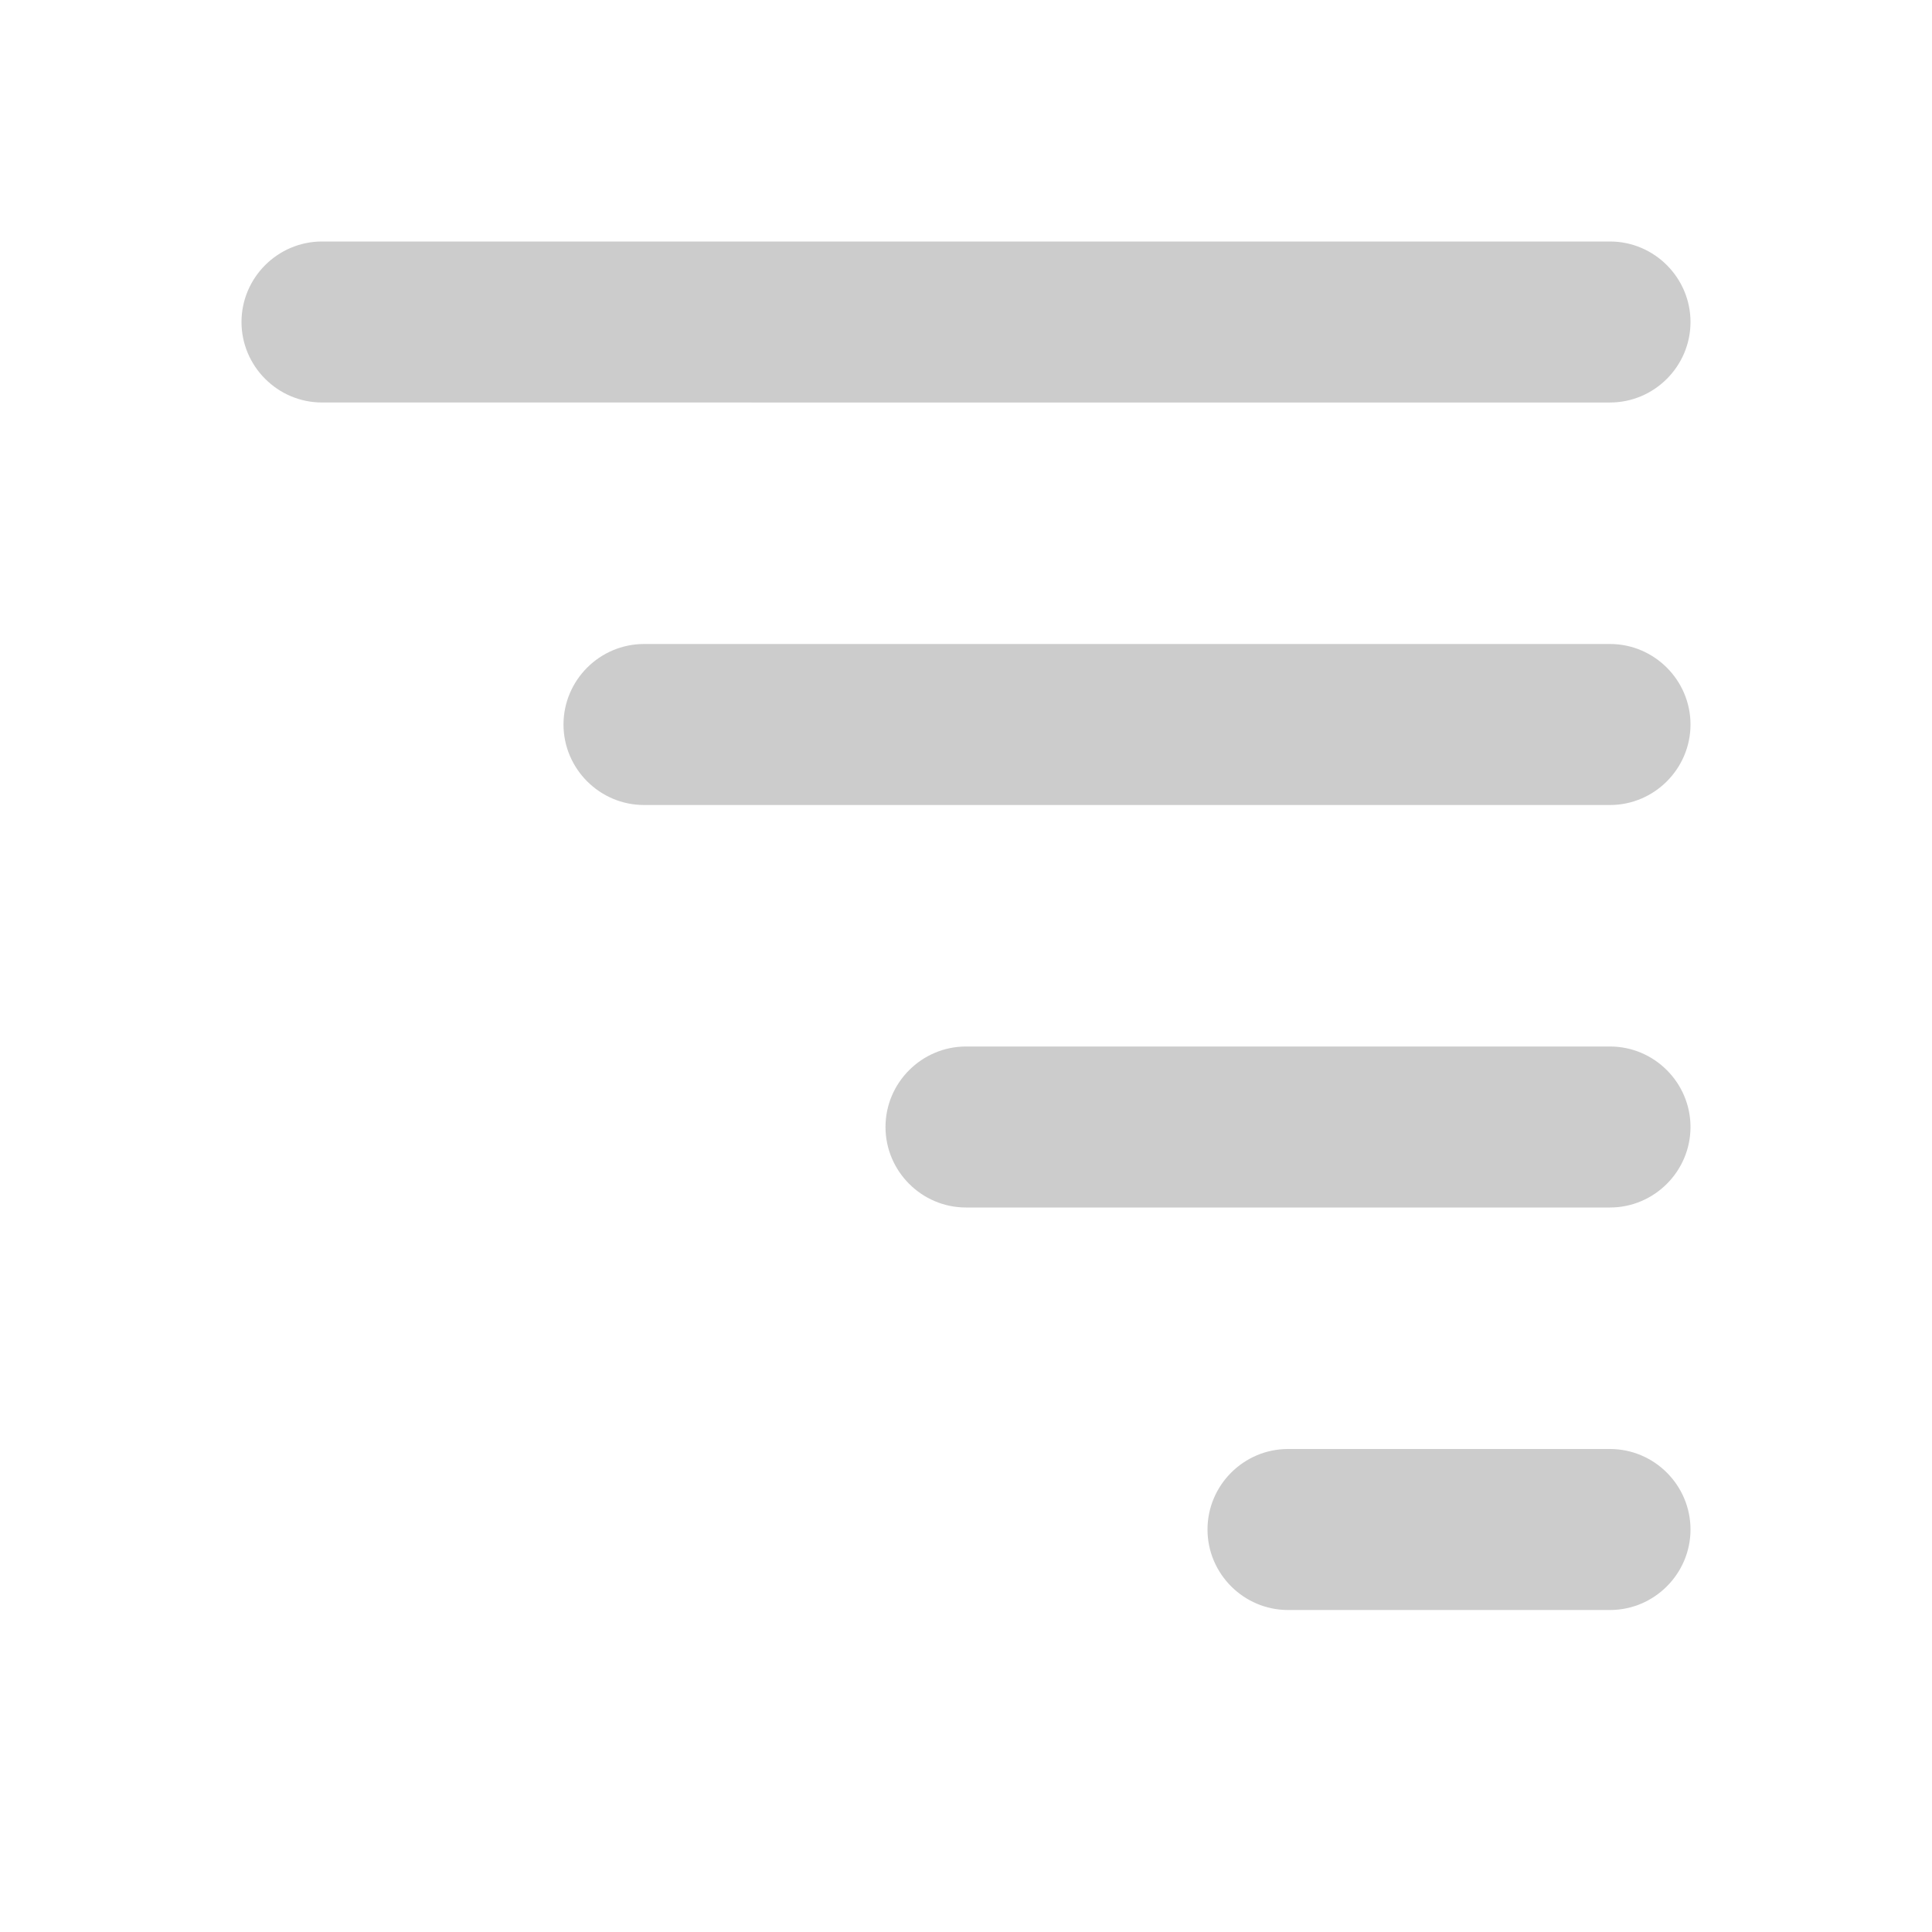 <svg xmlns="http://www.w3.org/2000/svg" viewBox="0 0 24 24" width="24" height="24" fill="#cccccc">
  <path d="M12 13h8c0.55 0 1 0.45 1 1s-0.45 1-1 1h-8c-0.55 0-1-0.45-1-1s0.45-1 1-1z"/>
  <path d="M8 8h12c0.55 0 1 0.45 1 1s-0.45 1-1 1H8c-0.55 0-1-0.45-1-1s0.45-1 1-1z"/>
  <path d="M4 3h16c0.55 0 1 0.45 1 1s-0.45 1-1 1H4c-0.55 0-1-0.45-1-1s0.45-1 1-1z"/>
  <path d="M16 18h4c0.55 0 1 0.45 1 1s-0.45 1-1 1h-4c-0.55 0-1-0.45-1-1s0.45-1 1-1z"/>
</svg>
